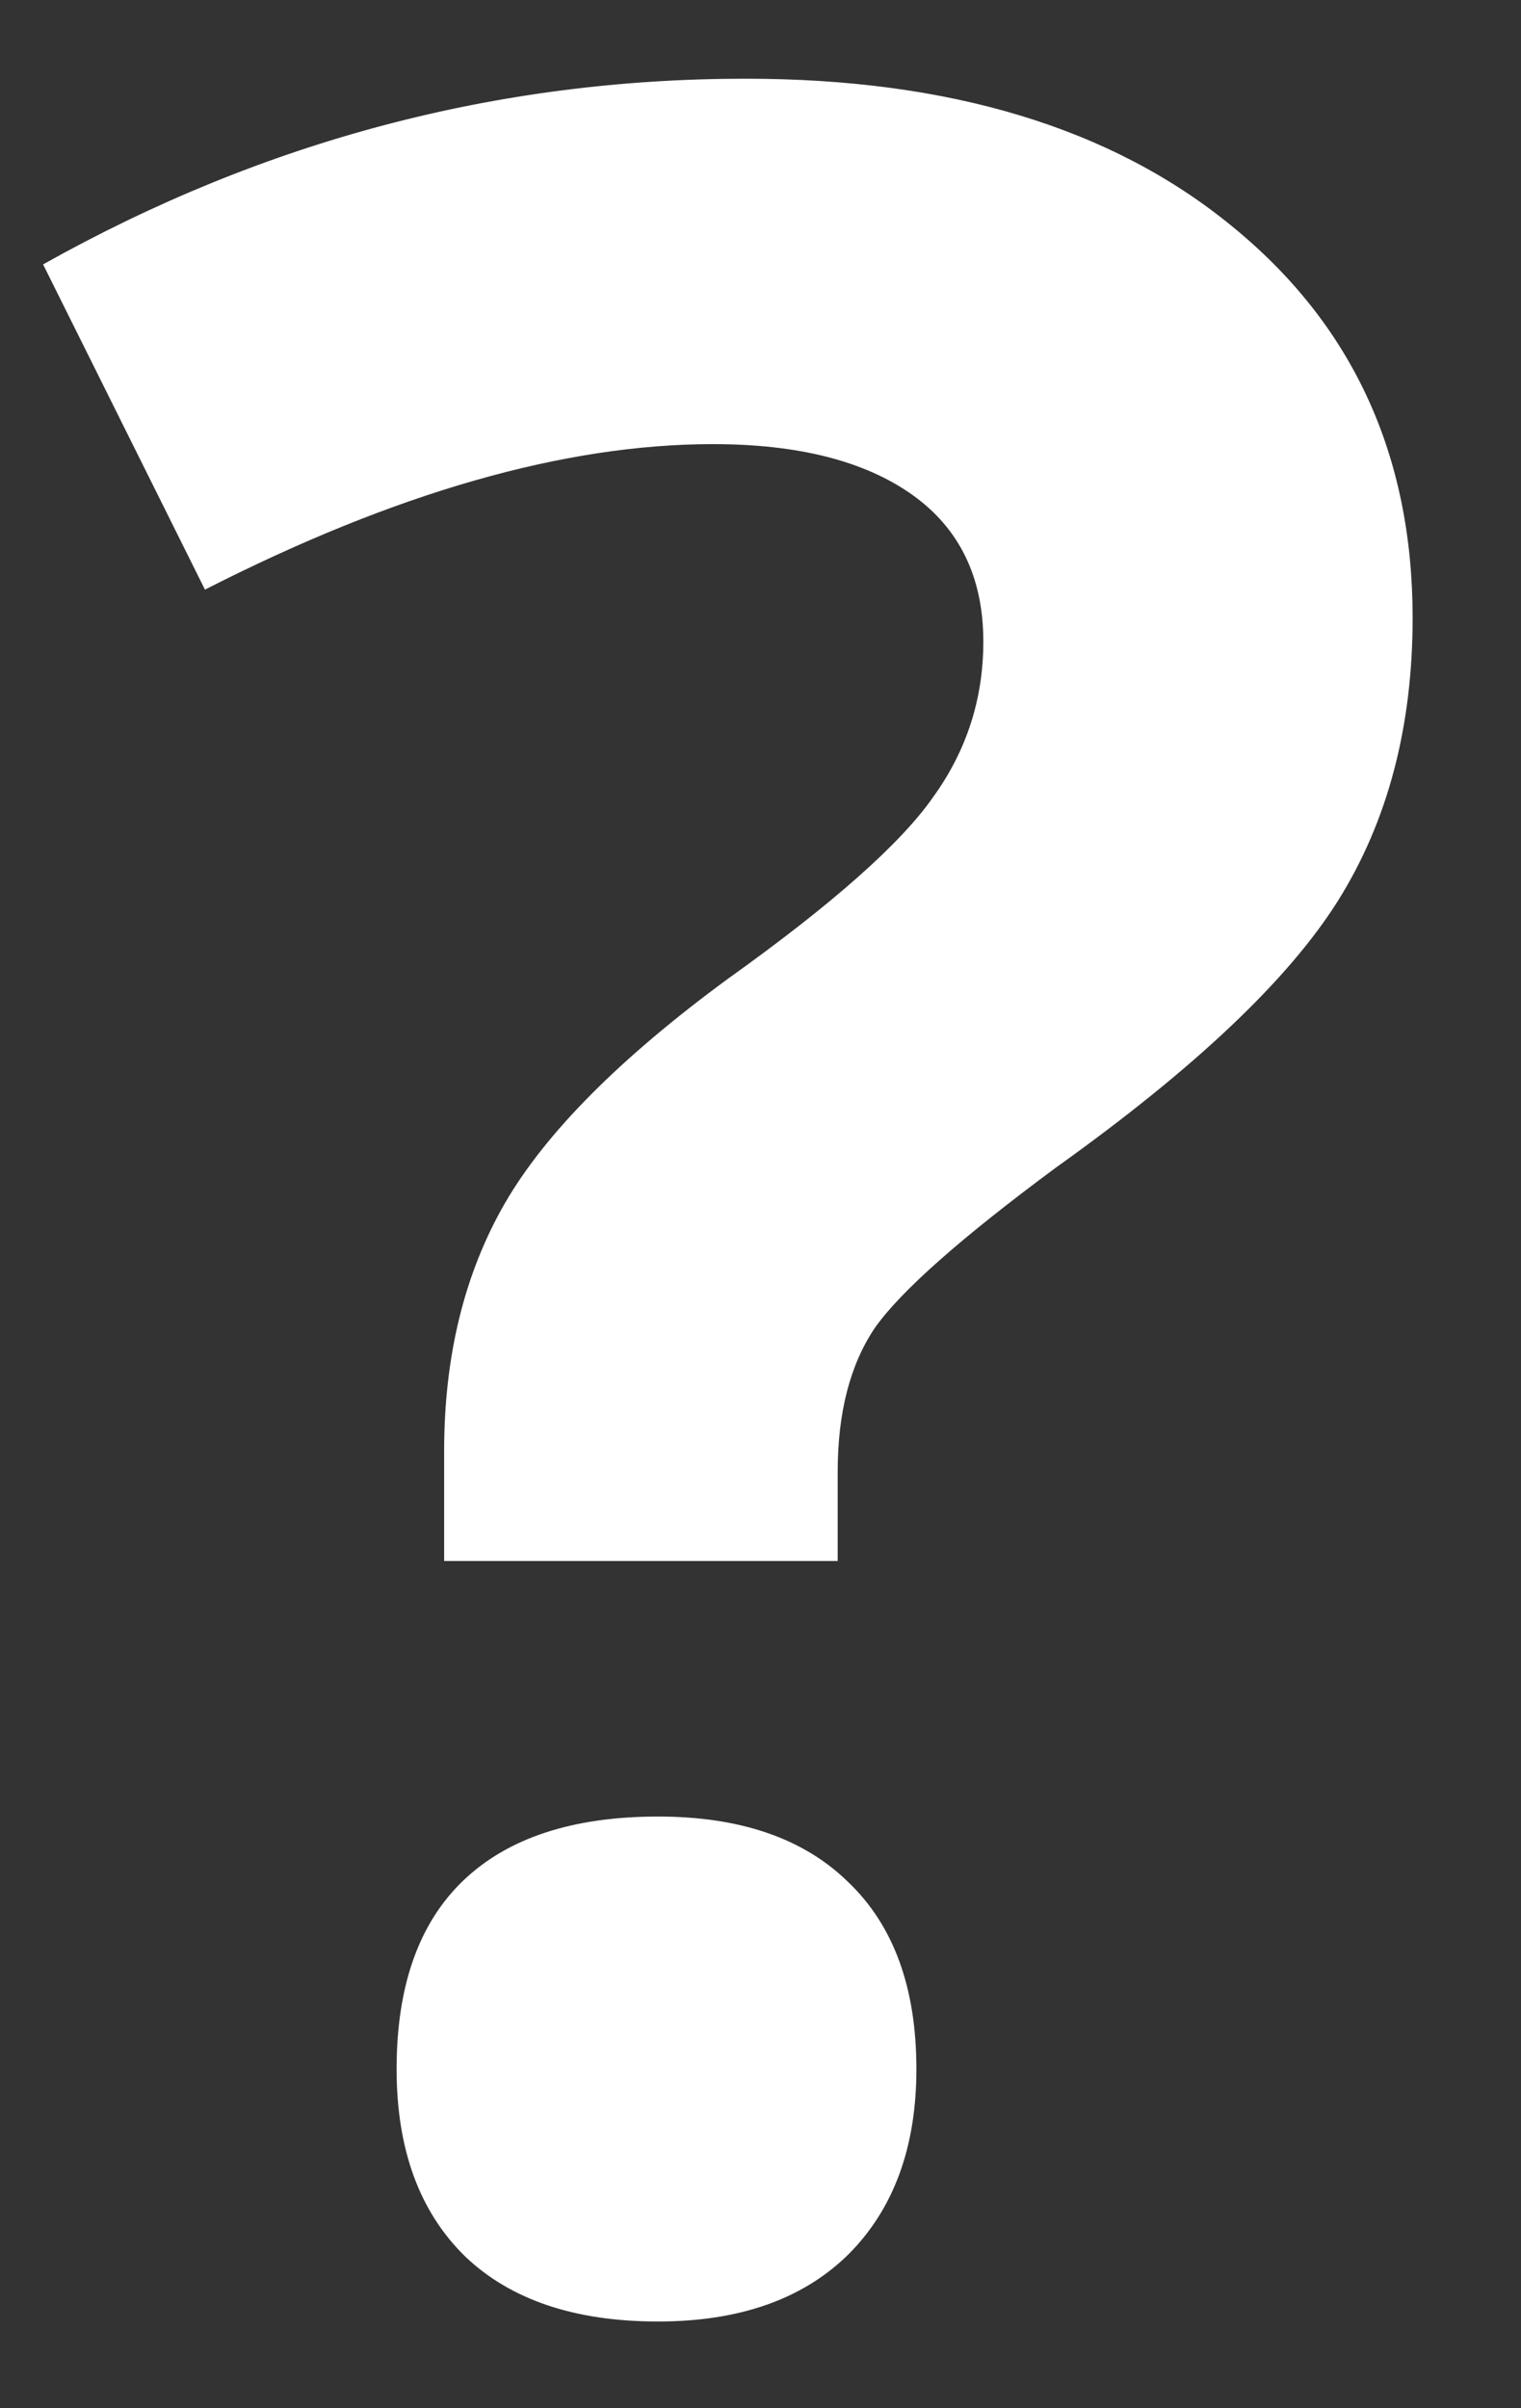 <svg width="12" height="19" viewBox="0 0 12 19" fill="none" xmlns="http://www.w3.org/2000/svg">
<rect x="0" y="0" width="12" height="19" fill="#333333" stroke="none"/>
<path d="M3.504 12.316V11.449C3.504 10.699 3.664 10.047 3.984 9.492C4.305 8.938 4.891 8.348 5.742 7.723C6.562 7.137 7.102 6.66 7.359 6.293C7.625 5.926 7.758 5.516 7.758 5.062C7.758 4.555 7.57 4.168 7.195 3.902C6.82 3.637 6.297 3.504 5.625 3.504C4.453 3.504 3.117 3.887 1.617 4.652L0.34 2.086C2.082 1.109 3.93 0.621 5.883 0.621C7.492 0.621 8.77 1.008 9.715 1.781C10.668 2.555 11.145 3.586 11.145 4.875C11.145 5.734 10.949 6.477 10.559 7.102C10.168 7.727 9.426 8.43 8.332 9.211C7.582 9.766 7.105 10.188 6.902 10.477C6.707 10.766 6.609 11.145 6.609 11.613V12.316H3.504ZM3.129 16.324C3.129 15.668 3.305 15.172 3.656 14.836C4.008 14.5 4.52 14.332 5.191 14.332C5.84 14.332 6.34 14.504 6.691 14.848C7.051 15.191 7.23 15.684 7.23 16.324C7.23 16.941 7.051 17.43 6.691 17.789C6.332 18.141 5.832 18.316 5.191 18.316C4.535 18.316 4.027 18.145 3.668 17.801C3.309 17.449 3.129 16.957 3.129 16.324Z" fill="white"/>
</svg>
